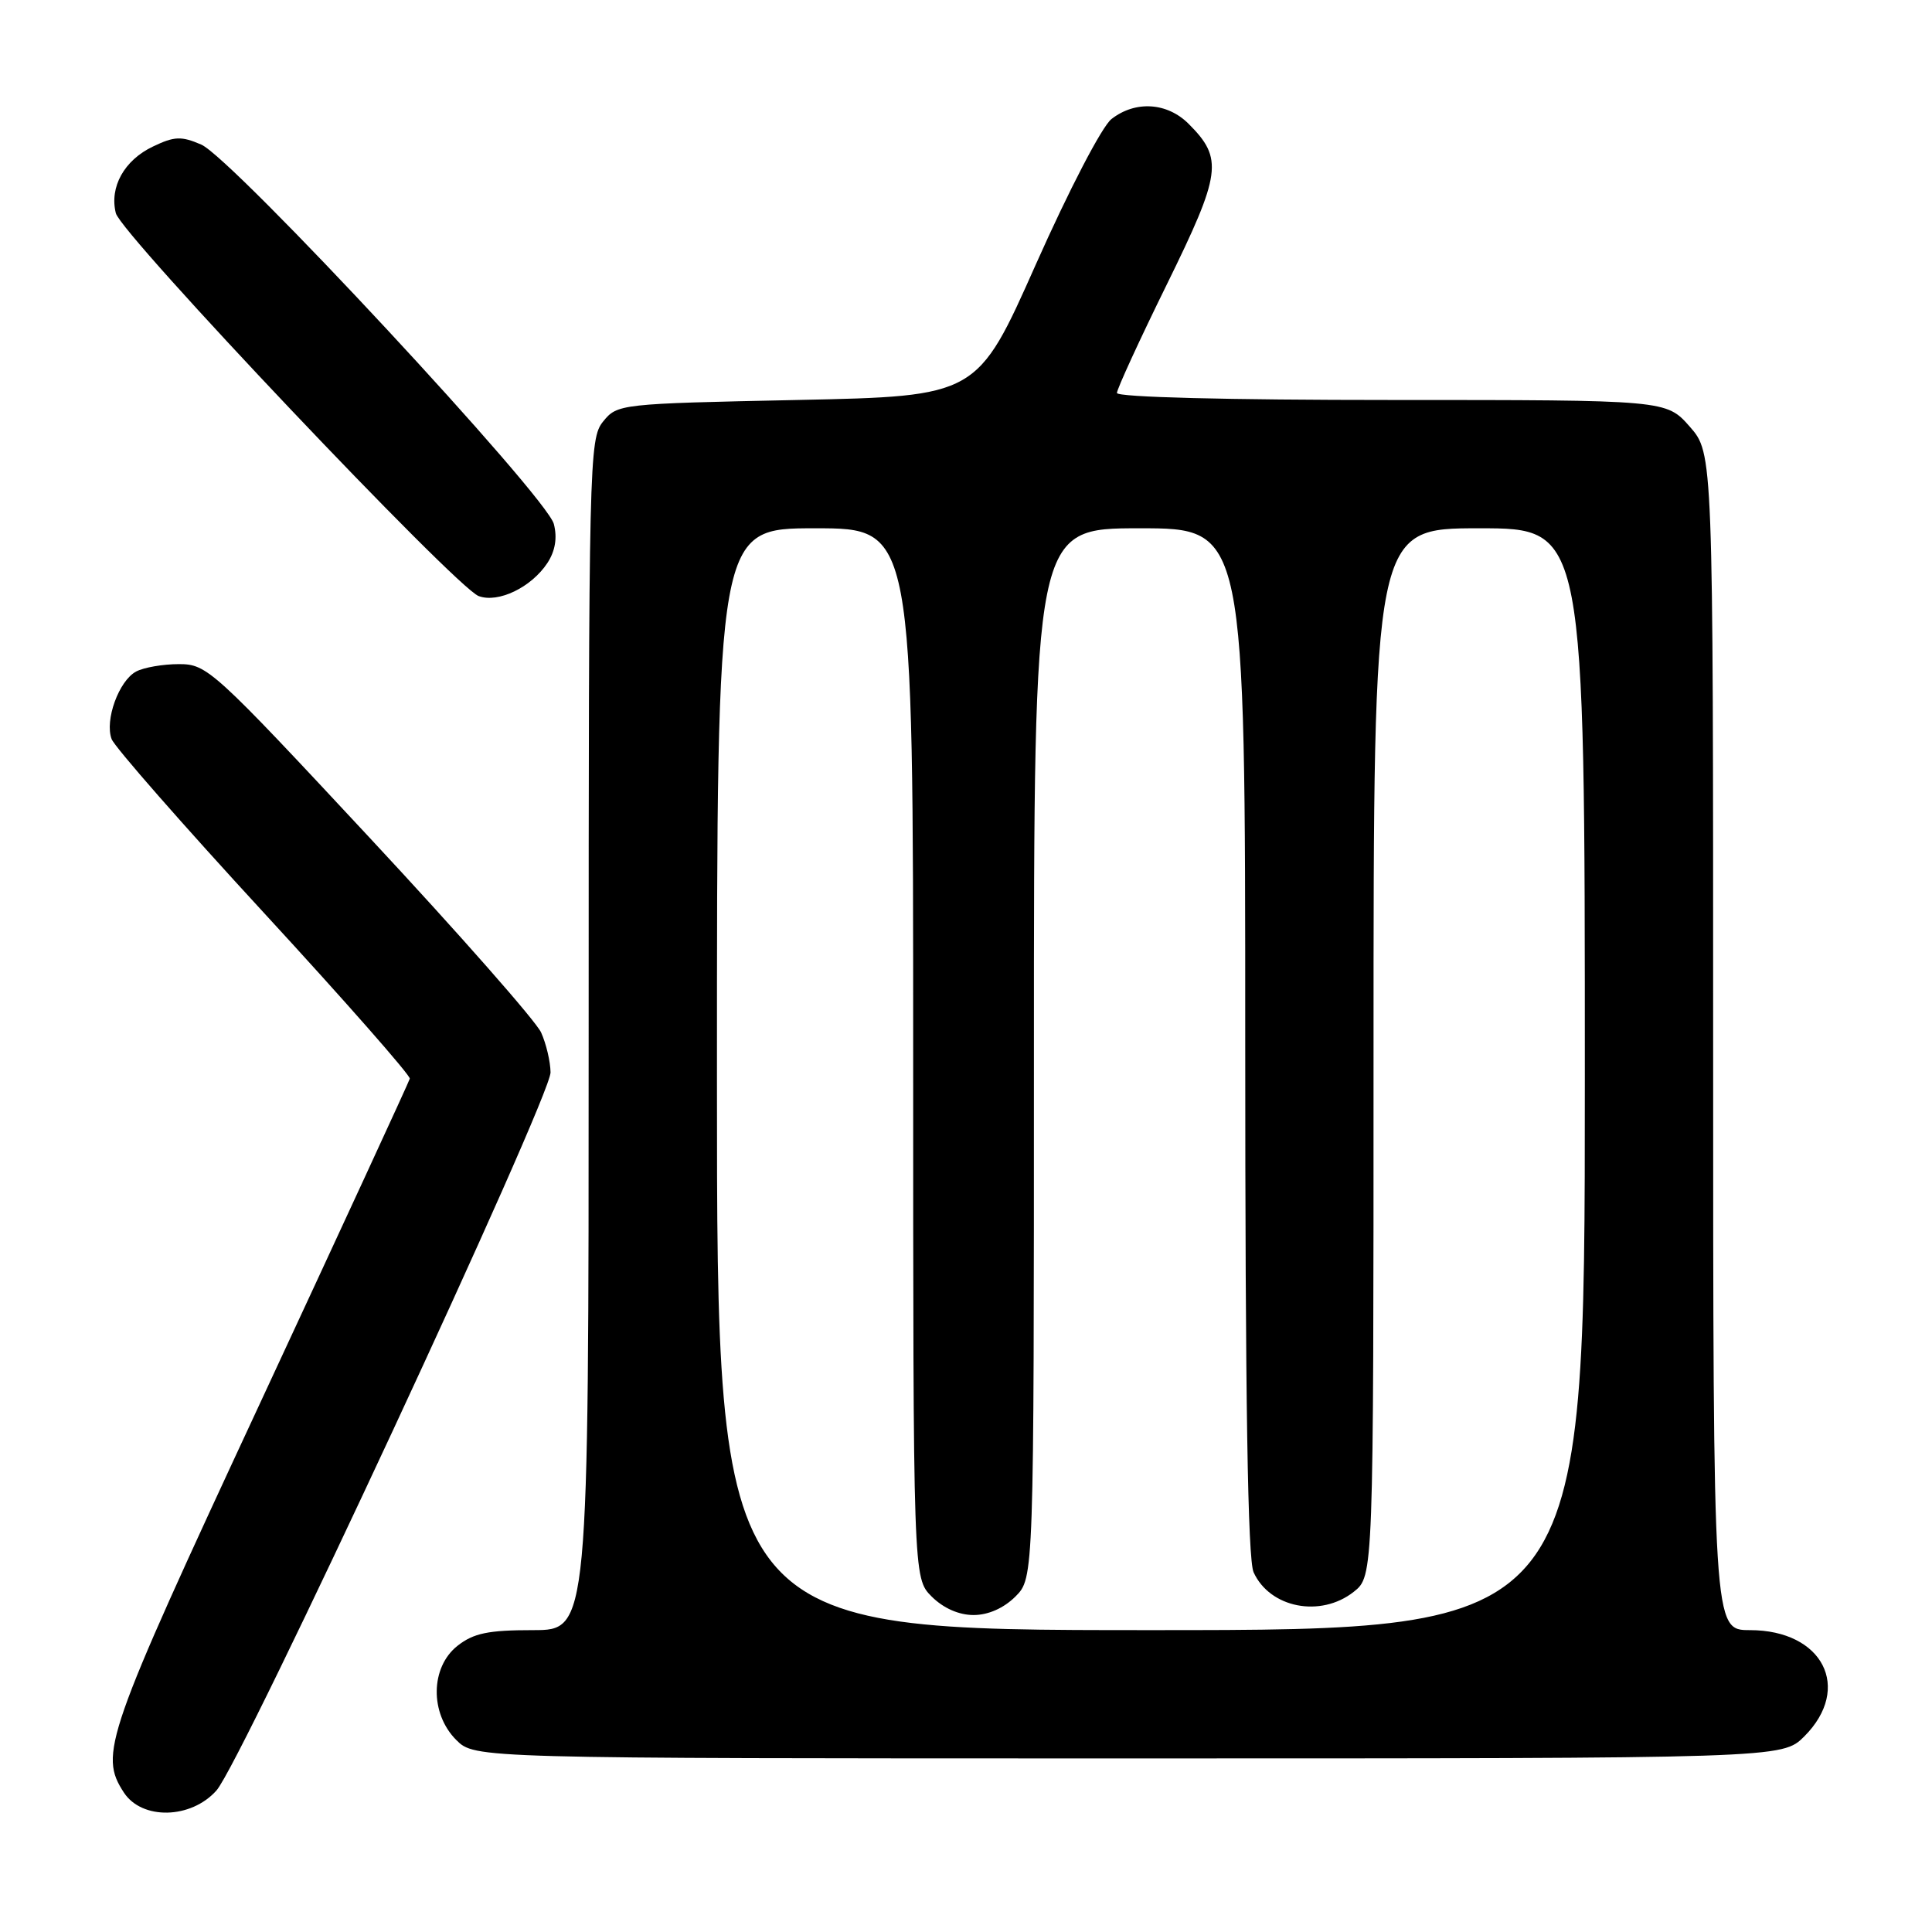 <?xml version="1.0" encoding="UTF-8" standalone="no"?>
<!DOCTYPE svg PUBLIC "-//W3C//DTD SVG 1.1//EN" "http://www.w3.org/Graphics/SVG/1.1/DTD/svg11.dtd" >
<svg xmlns="http://www.w3.org/2000/svg" xmlns:xlink="http://www.w3.org/1999/xlink" version="1.1" viewBox="0 0 256 256">
 <g >
 <path fill="currentColor"
d=" M 28.68 237.25 C 31.99 233.55 73.01 145.36 72.95 142.09 C 72.93 140.66 72.37 138.29 71.70 136.81 C 71.04 135.33 60.84 123.74 49.03 111.06 C 28.21 88.70 27.44 88.00 23.71 88.00 C 21.60 88.00 19.05 88.44 18.04 88.98 C 15.75 90.20 13.85 95.44 14.79 97.93 C 15.18 98.97 24.27 109.34 35.00 120.99 C 45.73 132.64 54.41 142.52 54.30 142.93 C 54.19 143.35 45.23 162.77 34.38 186.10 C 13.94 230.05 13.10 232.45 16.42 237.53 C 18.82 241.18 25.31 241.04 28.68 237.25 Z  M 239.08 230.08 C 245.47 223.68 241.54 216.00 231.87 216.00 C 227.00 216.00 227.00 216.00 227.00 138.03 C 227.00 60.07 227.00 60.07 223.90 56.53 C 220.79 53.00 220.79 53.00 184.40 53.00 C 162.59 53.00 148.00 52.63 148.00 52.07 C 148.00 51.56 150.98 45.07 154.63 37.65 C 161.84 22.96 162.11 21.02 157.50 16.41 C 154.66 13.57 150.45 13.30 147.28 15.77 C 146.02 16.75 141.68 25.10 137.27 35.00 C 129.49 52.50 129.49 52.50 105.65 53.00 C 82.09 53.49 81.80 53.53 79.91 55.86 C 78.07 58.14 78.00 60.95 78.00 137.11 C 78.00 216.00 78.00 216.00 70.63 216.00 C 64.70 216.00 62.76 216.40 60.63 218.07 C 57.02 220.91 56.94 227.03 60.45 230.55 C 62.91 233.00 62.91 233.00 149.53 233.00 C 236.15 233.00 236.15 233.00 239.08 230.08 Z  M 72.54 74.59 C 73.57 73.01 73.86 71.27 73.39 69.44 C 72.48 65.80 30.80 20.96 26.67 19.16 C 24.03 18.02 23.12 18.05 20.28 19.41 C 16.46 21.22 14.48 24.79 15.35 28.25 C 16.06 31.07 60.37 77.82 63.42 78.98 C 66.01 79.95 70.41 77.83 72.54 74.59 Z  M 95.00 143.00 C 95.00 70.00 95.00 70.00 108.00 70.00 C 121.00 70.00 121.00 70.00 121.00 139.55 C 121.00 209.09 121.00 209.09 123.45 211.55 C 125.00 213.09 127.05 214.00 129.00 214.00 C 130.95 214.00 133.00 213.09 134.55 211.55 C 137.00 209.09 137.00 209.09 137.00 139.55 C 137.00 70.00 137.00 70.00 151.00 70.00 C 165.00 70.00 165.00 70.00 165.00 137.95 C 165.00 185.62 165.33 206.63 166.11 208.34 C 168.27 213.07 174.98 214.38 179.37 210.93 C 182.00 208.85 182.00 208.85 182.00 139.43 C 182.00 70.00 182.00 70.00 196.00 70.00 C 210.00 70.00 210.00 70.00 210.00 143.00 C 210.00 216.00 210.00 216.00 152.50 216.00 C 95.00 216.00 95.00 216.00 95.00 143.00 Z "/>
</g>
</svg>